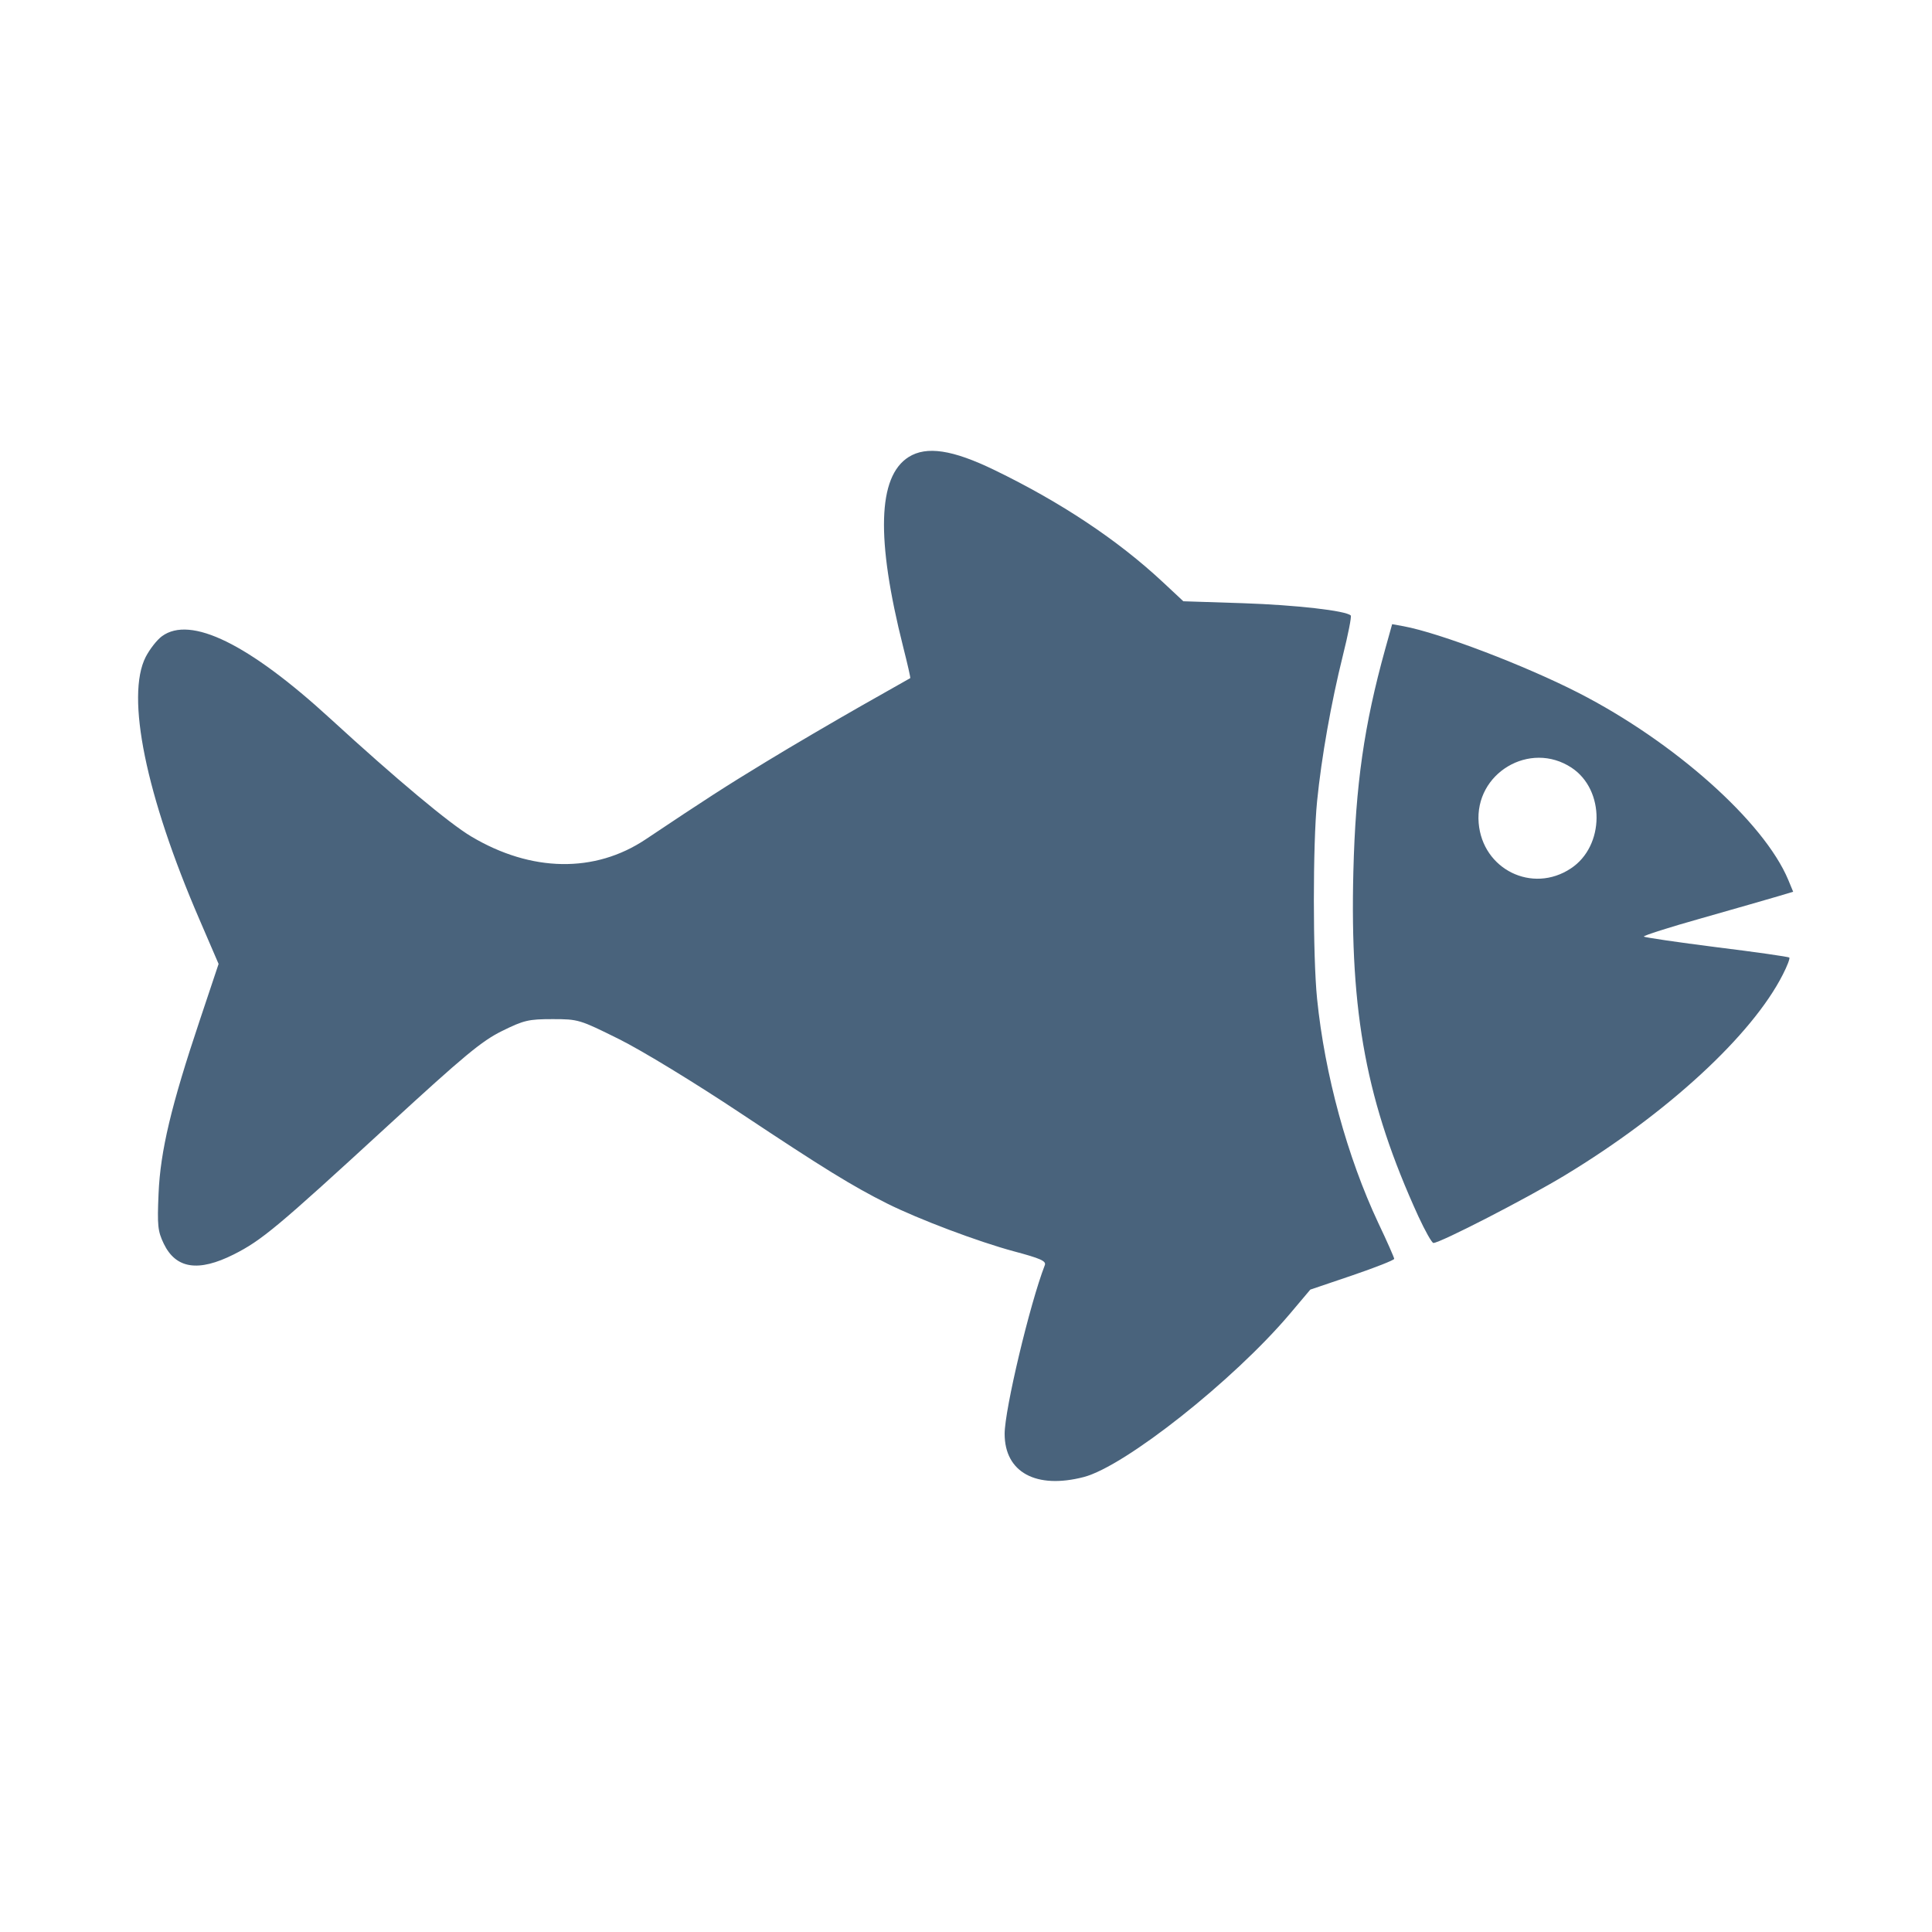 <svg xmlns="http://www.w3.org/2000/svg" fill="#49637C" viewBox="0 0 14 14"><path class="ic_m_fish" d="M6.584 3.312 C 6.360 3.454,6.347 3.904,6.545 4.689 C 6.576 4.811,6.599 4.912,6.596 4.914 C 6.594 4.915,6.434 5.006,6.241 5.115 C 6.048 5.225,5.738 5.406,5.553 5.519 C 5.252 5.702,5.122 5.786,4.679 6.082 C 4.311 6.328,3.850 6.321,3.414 6.061 C 3.256 5.967,2.874 5.648,2.394 5.208 C 1.803 4.666,1.381 4.459,1.174 4.610 C 1.138 4.636,1.085 4.704,1.056 4.760 C 0.910 5.045,1.057 5.764,1.444 6.660 L 1.584 6.985 1.447 7.395 C 1.241 8.010,1.162 8.340,1.149 8.649 C 1.139 8.882,1.143 8.921,1.187 9.013 C 1.275 9.194,1.437 9.219,1.694 9.090 C 1.896 8.988,2.007 8.896,2.811 8.157 C 3.364 7.649,3.490 7.544,3.638 7.471 C 3.796 7.393,3.830 7.385,4.004 7.385 C 4.191 7.385,4.200 7.388,4.486 7.530 C 4.651 7.612,5.035 7.846,5.370 8.069 C 5.969 8.467,6.175 8.594,6.428 8.721 C 6.658 8.836,7.089 8.998,7.345 9.067 C 7.540 9.119,7.583 9.138,7.571 9.168 C 7.462 9.450,7.280 10.215,7.280 10.390 C 7.280 10.669,7.508 10.793,7.854 10.703 C 8.152 10.625,8.937 10.004,9.344 9.524 L 9.495 9.345 9.799 9.242 C 9.966 9.185,10.103 9.131,10.103 9.122 C 10.103 9.114,10.052 8.997,9.988 8.863 C 9.763 8.384,9.600 7.789,9.544 7.237 C 9.513 6.927,9.513 6.119,9.544 5.807 C 9.576 5.487,9.646 5.092,9.731 4.750 C 9.769 4.598,9.795 4.467,9.788 4.460 C 9.753 4.425,9.390 4.384,9.007 4.371 L 8.575 4.357 8.424 4.216 C 8.099 3.913,7.687 3.639,7.206 3.406 C 6.903 3.259,6.714 3.230,6.584 3.312 M10.037 4.706 C 9.885 5.254,9.823 5.686,9.807 6.315 C 9.781 7.347,9.902 7.991,10.278 8.814 C 10.327 8.920,10.376 9.007,10.387 9.007 C 10.436 9.007,11.062 8.685,11.341 8.516 C 12.081 8.068,12.696 7.502,12.919 7.062 C 12.951 7.000,12.972 6.944,12.966 6.939 C 12.961 6.933,12.724 6.899,12.440 6.864 C 12.156 6.828,11.919 6.793,11.912 6.787 C 11.906 6.780,12.095 6.720,12.333 6.653 C 12.571 6.585,12.817 6.515,12.880 6.496 L 12.994 6.462 12.958 6.375 C 12.782 5.955,12.134 5.377,11.439 5.021 C 11.050 4.822,10.434 4.587,10.171 4.538 L 10.088 4.523 10.037 4.706 M11.388 5.563 C 11.632 5.724,11.629 6.131,11.383 6.293 C 11.104 6.478,10.743 6.300,10.715 5.964 C 10.685 5.603,11.086 5.364,11.388 5.563 "  stroke="none" fill-rule="evenodd"></path></svg>